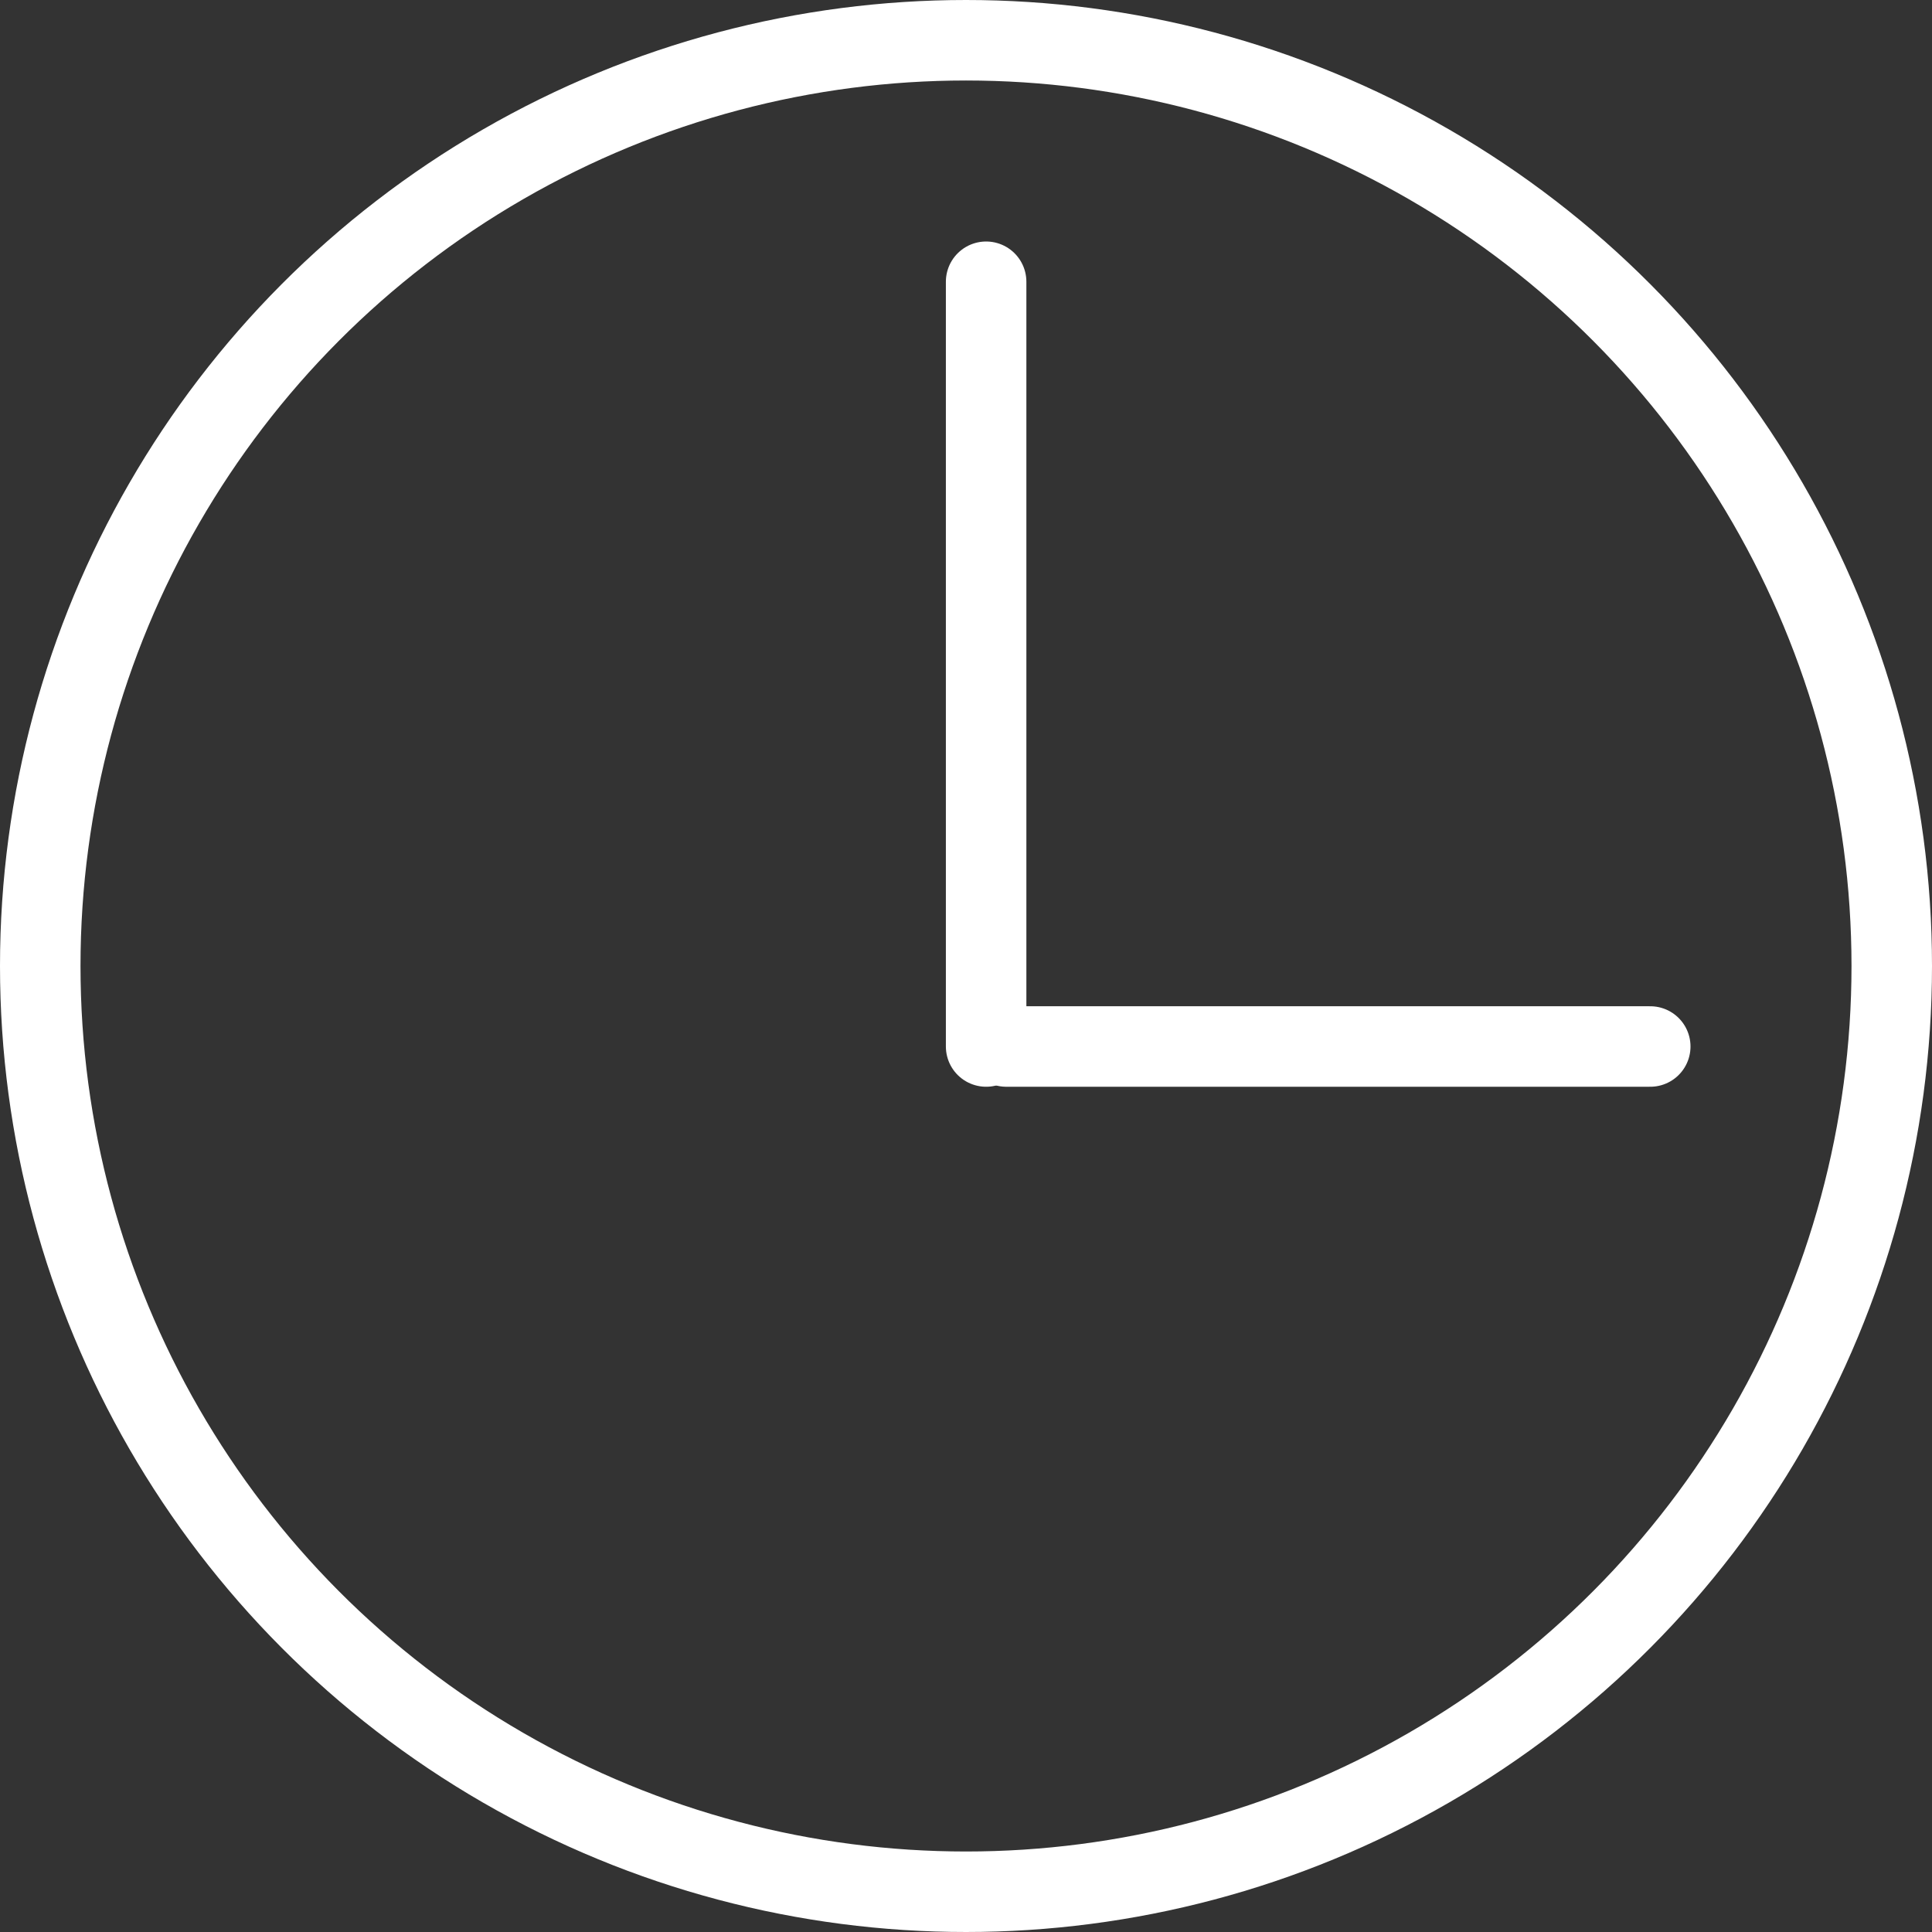 <svg id="Layer_1" data-name="Layer 1" xmlns="http://www.w3.org/2000/svg" viewBox="0 0 24 24"><rect x="0" y="0" width="24" height="24" fill="#333333" stroke="none"/><defs><style>.cls-1,.cls-2{fill:none;stroke:#fff;}.cls-2{stroke-linecap:round;}</style></defs><title>video-icon</title><circle class="cls-1" cx="12" cy="12" r="11.5"/><line class="cls-2" x1="12.25" y1="13" x2="12.25" y2="3.5"/><line class="cls-2" x1="12.5" y1="13" x2="20.5" y2="13"/></svg>